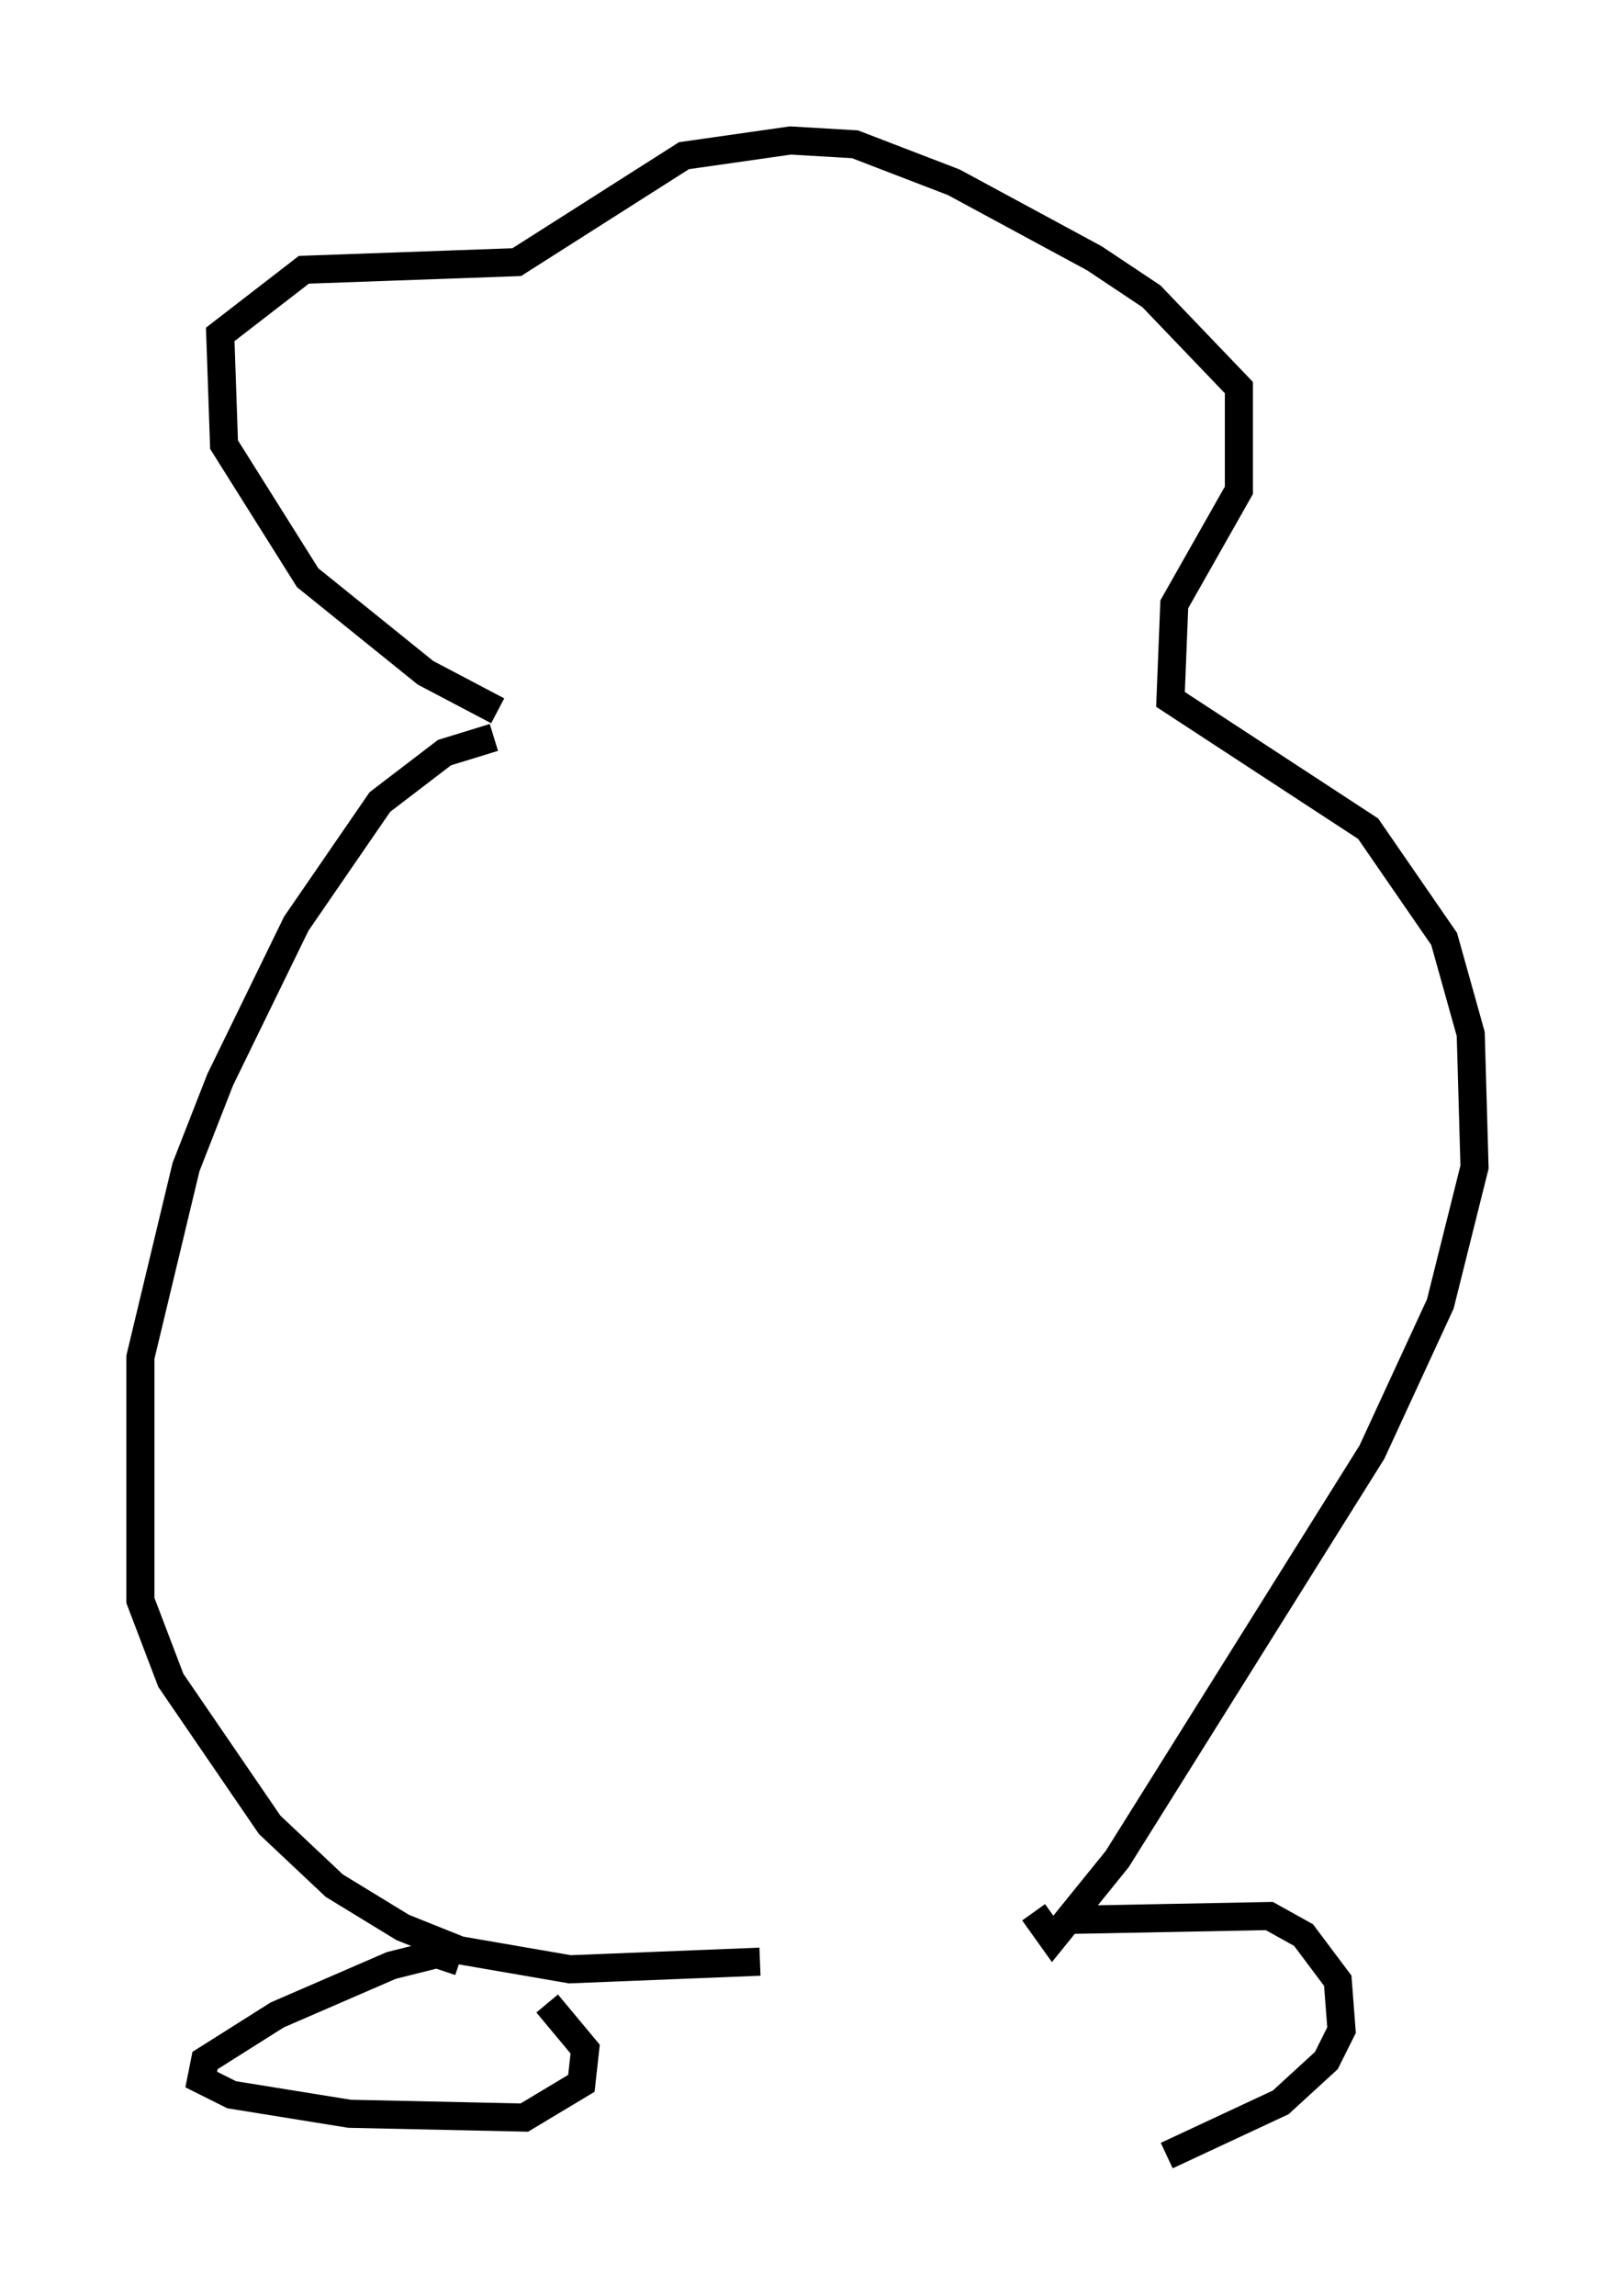 <?xml version="1.0" encoding="utf-8" ?>
<svg baseProfile="full" height="81.718" version="1.1" width="57.496" xmlns="http://www.w3.org/2000/svg" xmlns:ev="http://www.w3.org/2001/xml-events" xmlns:xlink="http://www.w3.org/1999/xlink"><defs /><rect fill="white" height="81.718" width="57.496" x="0" y="0" /><path d="M21.373, 26.109 m-3.654, -0.812 l-2.571, -1.353 -4.195, -3.383 l-2.977, -4.736 -0.135, -3.924 l2.977, -2.3 7.578, -0.271 l5.954, -3.789 3.789, -0.541 l2.3, 0.135 3.518, 1.353 l5.007, 2.706 2.03, 1.353 l3.112, 3.248 0.0, 3.654 l-2.3, 4.059 -0.135, 3.383 l7.036, 4.601 2.706, 3.924 l0.947, 3.383 0.135, 4.736 l-1.218, 4.871 -2.436, 5.277 l-9.066, 14.479 -2.3, 2.842 l-0.677, -0.947 m-19.215, -41.813 l-1.759, 0.541 -2.3, 1.759 l-2.977, 4.33 -2.706, 5.548 l-1.218, 3.112 -1.624, 6.766 l0.0, 8.66 1.083, 2.842 l3.518, 5.142 2.3, 2.165 l2.436, 1.488 2.03, 0.812 l3.924, 0.677 6.766, -0.271 m-10.69, 0.0 l-0.812, -0.271 -1.624, 0.406 l-4.059, 1.759 -2.571, 1.624 l-0.135, 0.677 1.083, 0.541 l4.195, 0.677 6.225, 0.135 l2.03, -1.218 0.135, -1.218 l-1.353, -1.624 m18.674, -2.977 l7.036, -0.135 1.218, 0.677 l1.218, 1.624 0.135, 1.759 l-0.541, 1.083 -1.624, 1.488 l-4.059, 1.894 " fill="none" stroke="black" stroke-width="1" /></svg>